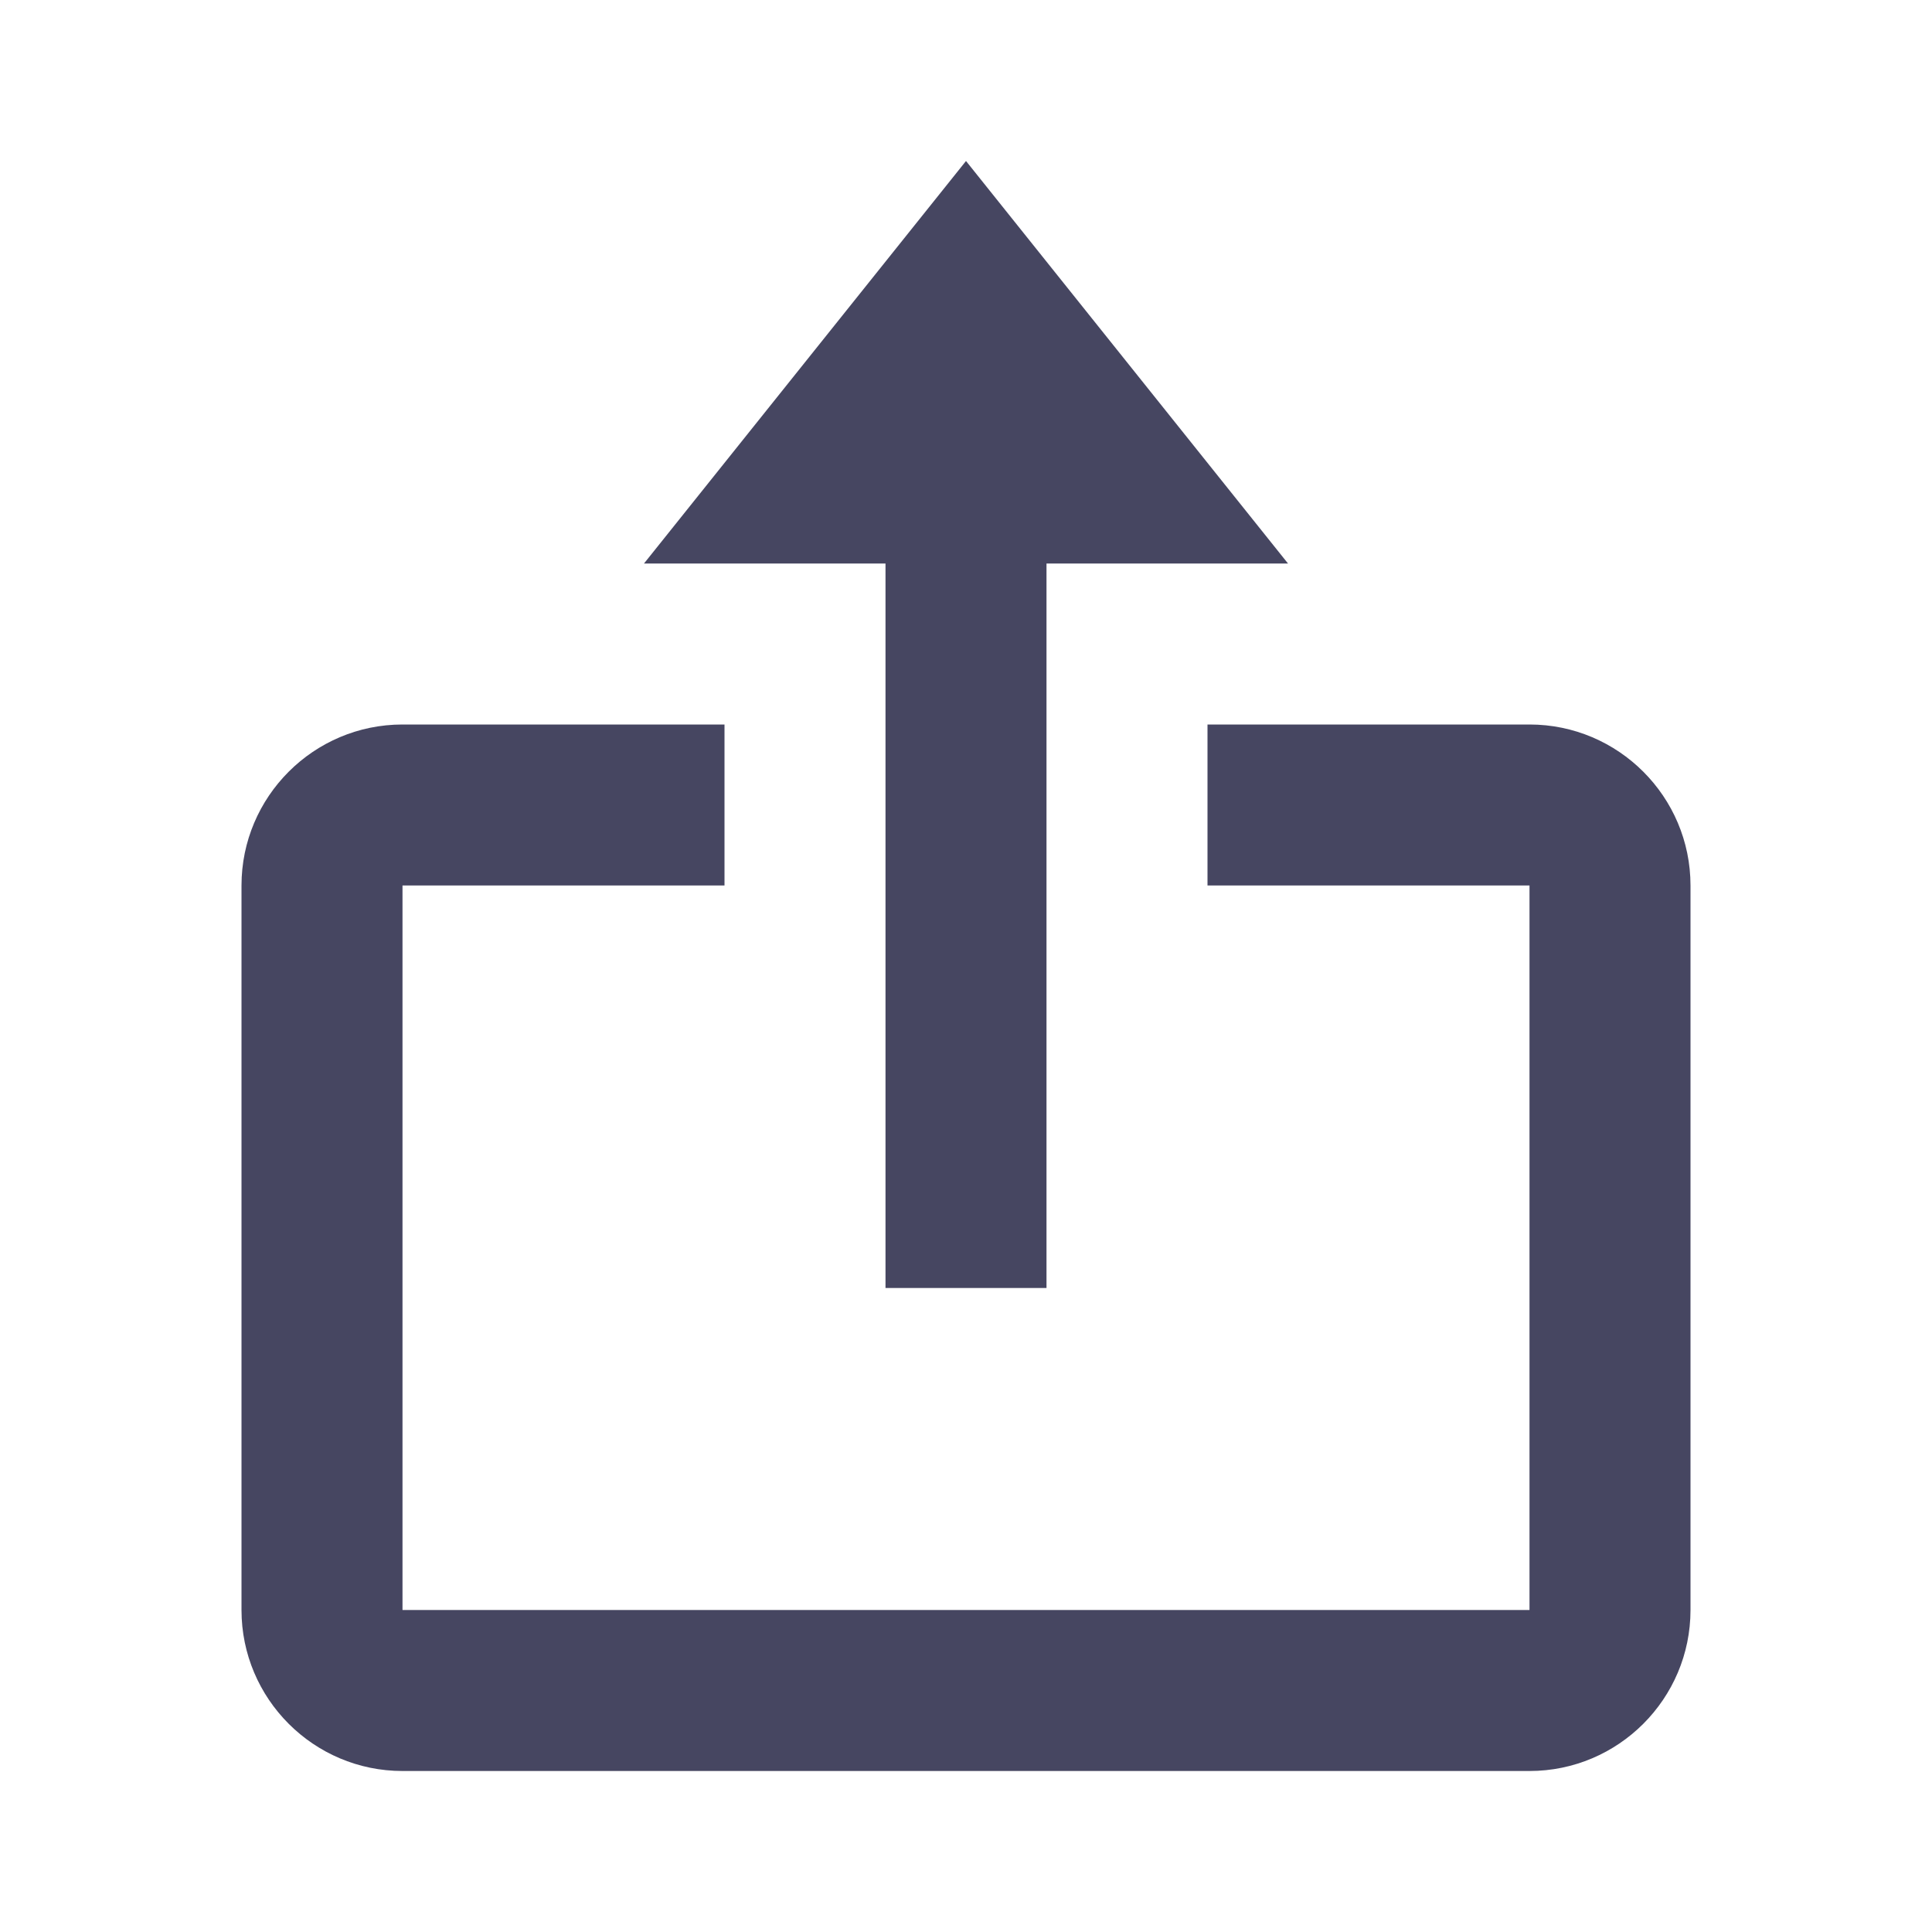 <svg width="24" height="24" viewBox="0 0 24 24" fill="none" xmlns="http://www.w3.org/2000/svg">
<g id="bx:export">
<path id="Vector" d="M11 16H13V7H16L12 2L8 7H11V16Z" fill="#464661"/>
<path id="Vector_2" d="M5 22H19C20.103 22 21 21.103 21 20V11C21 9.897 20.103 9 19 9H15V11H19V20H5V11H9V9H5C3.897 9 3 9.897 3 11V20C3 21.103 3.897 22 5 22Z" fill="#464661"/>
</g>
</svg>
